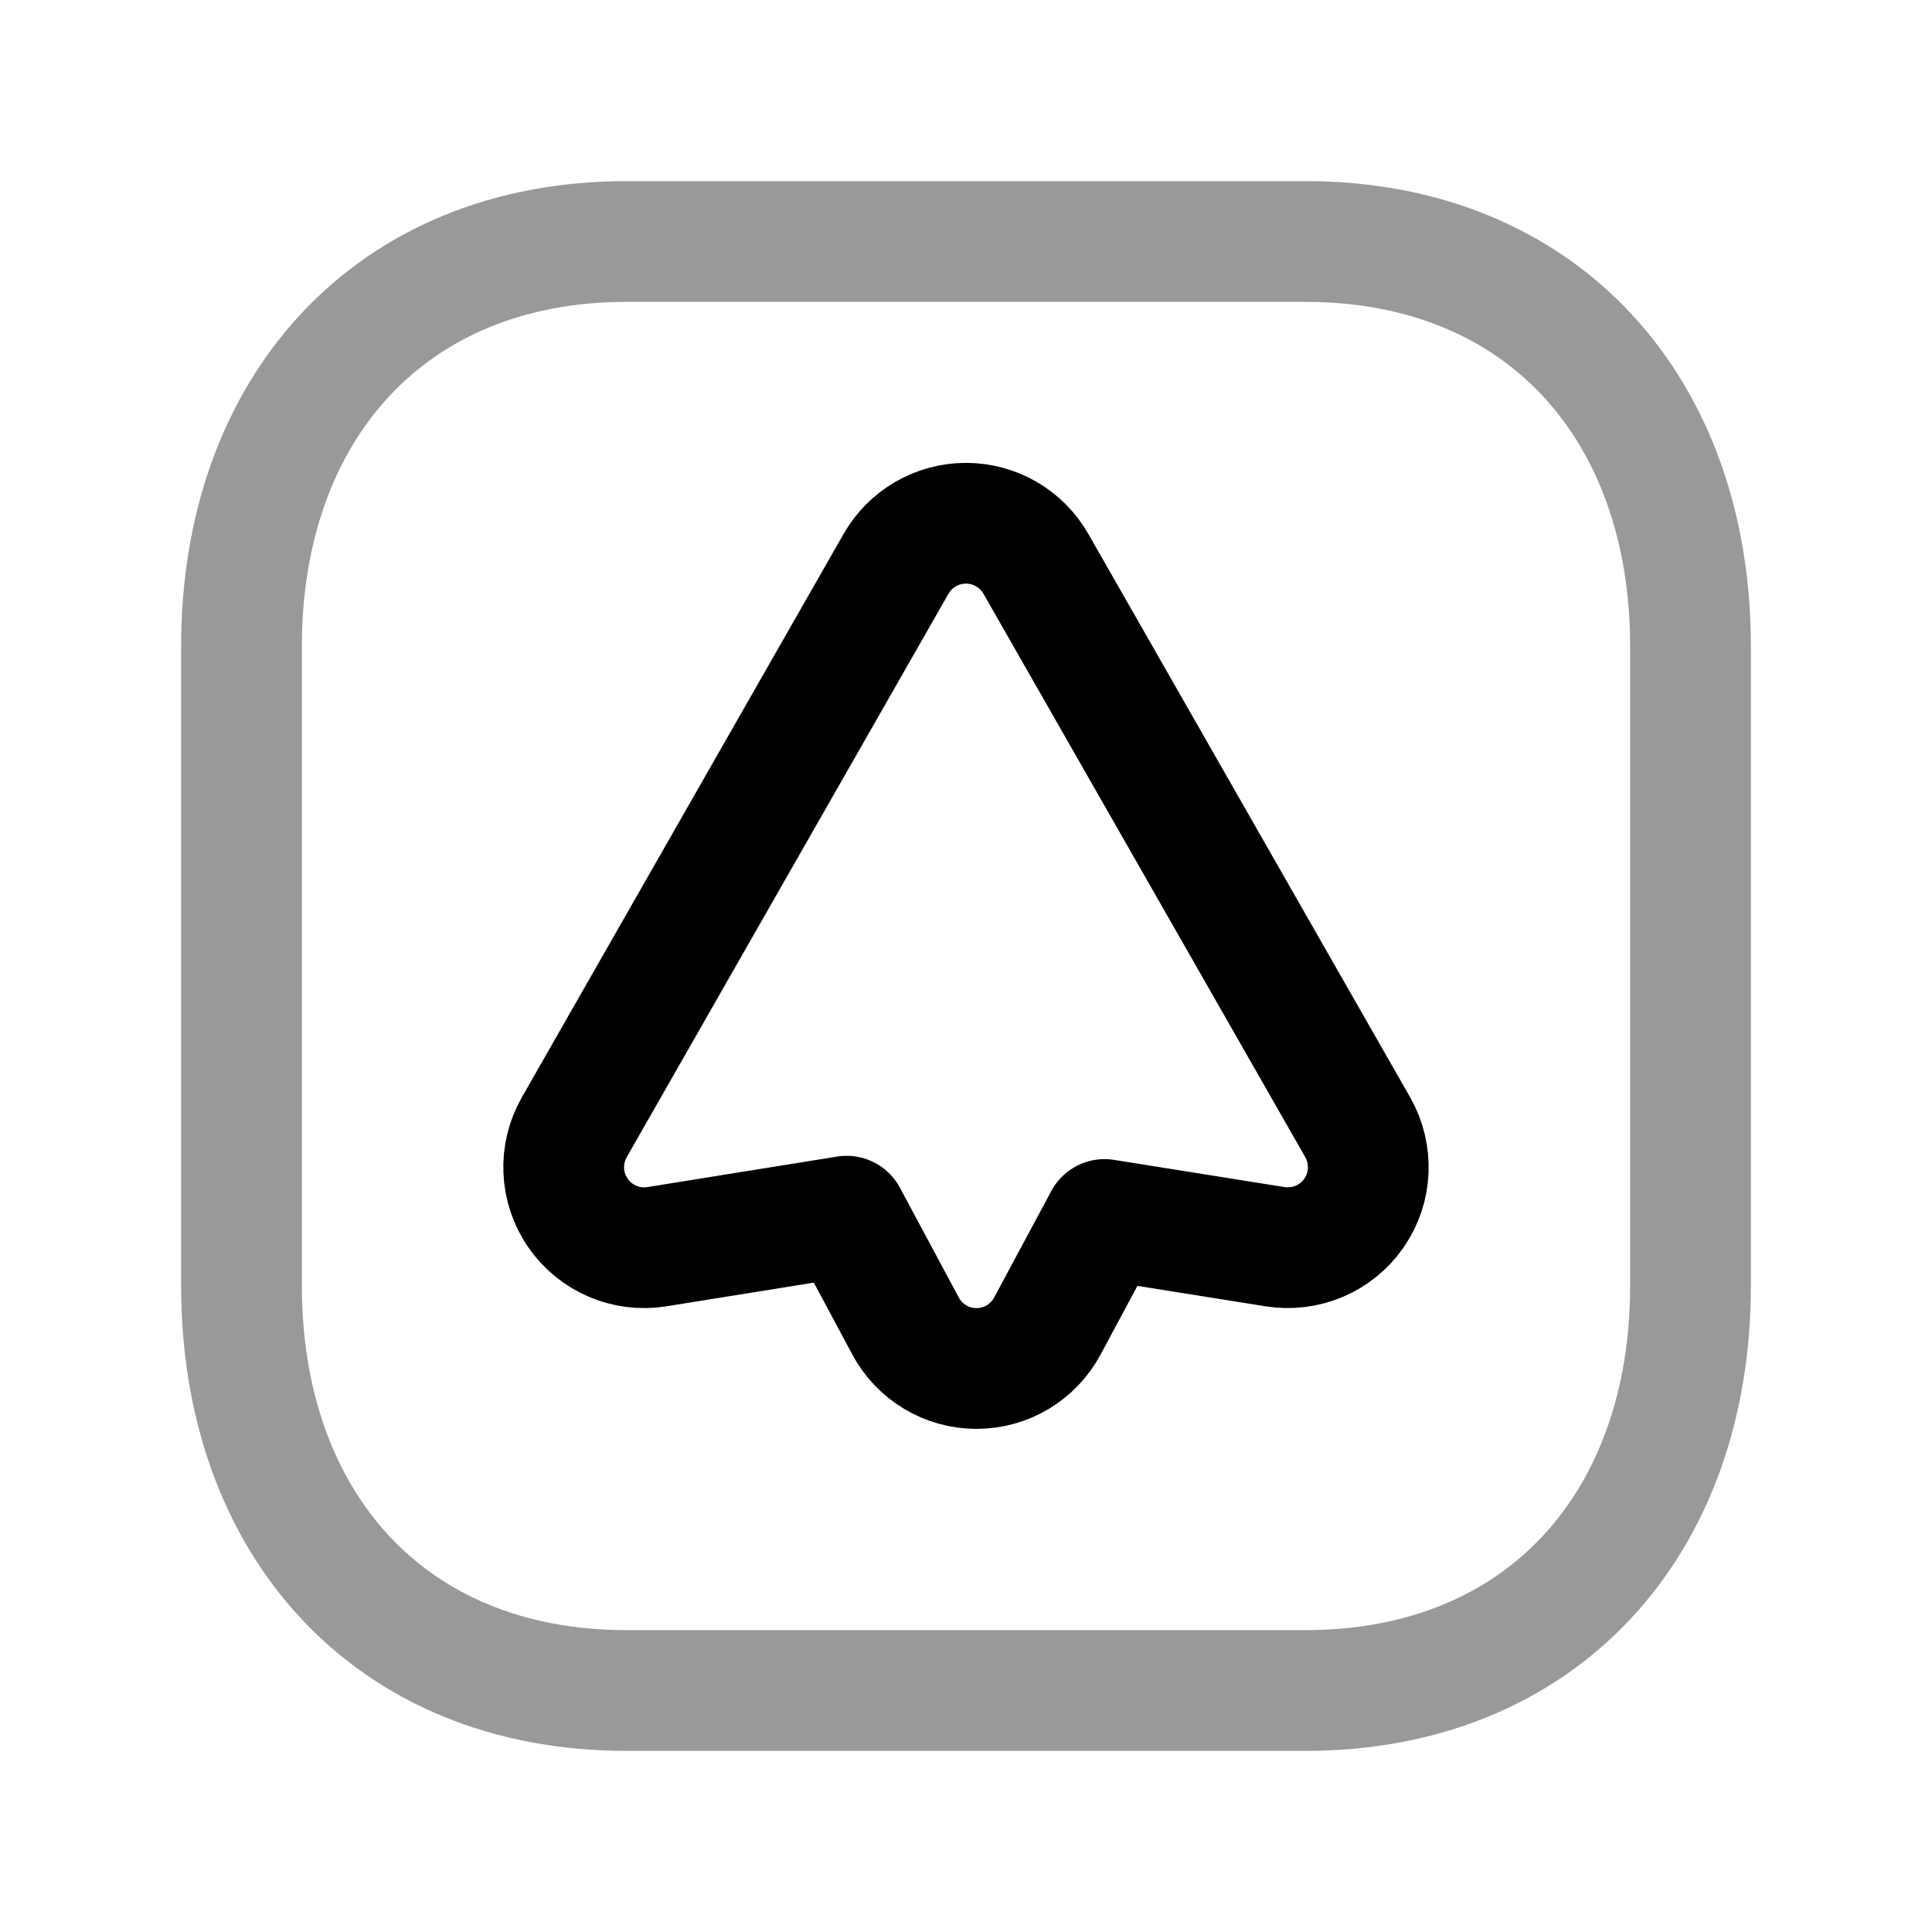 <svg width="24" height="24" viewBox="0 0 24 24" fill="none" xmlns="http://www.w3.org/2000/svg">
<path fill-rule="evenodd" clip-rule="evenodd" d="M10.518 15.108L11.249 16.472C11.423 16.797 11.761 17 12.13 17C12.499 17 12.837 16.797 13.011 16.472L13.721 15.149L15.84 15.487C16.22 15.547 16.601 15.385 16.82 15.068C17.039 14.752 17.056 14.338 16.866 14.003L12.868 7.004C12.69 6.692 12.358 6.5 12 6.5C11.641 6.5 11.309 6.692 11.131 7.004L7.134 14.003C6.943 14.338 6.961 14.752 7.18 15.069C7.399 15.385 7.78 15.548 8.16 15.487L10.518 15.108Z" stroke="black" stroke-width="1.5" stroke-linecap="round" stroke-linejoin="round"/>
<path opacity="0.4" d="M7.782 3H16.217C19.165 3 21 5.081 21 8.026V15.974C21 18.919 19.165 21 16.216 21H7.782C4.834 21 3 18.919 3 15.974V8.026C3 5.081 4.843 3 7.782 3Z" stroke="black" stroke-width="1.5" stroke-linecap="round" stroke-linejoin="round"/>
</svg>